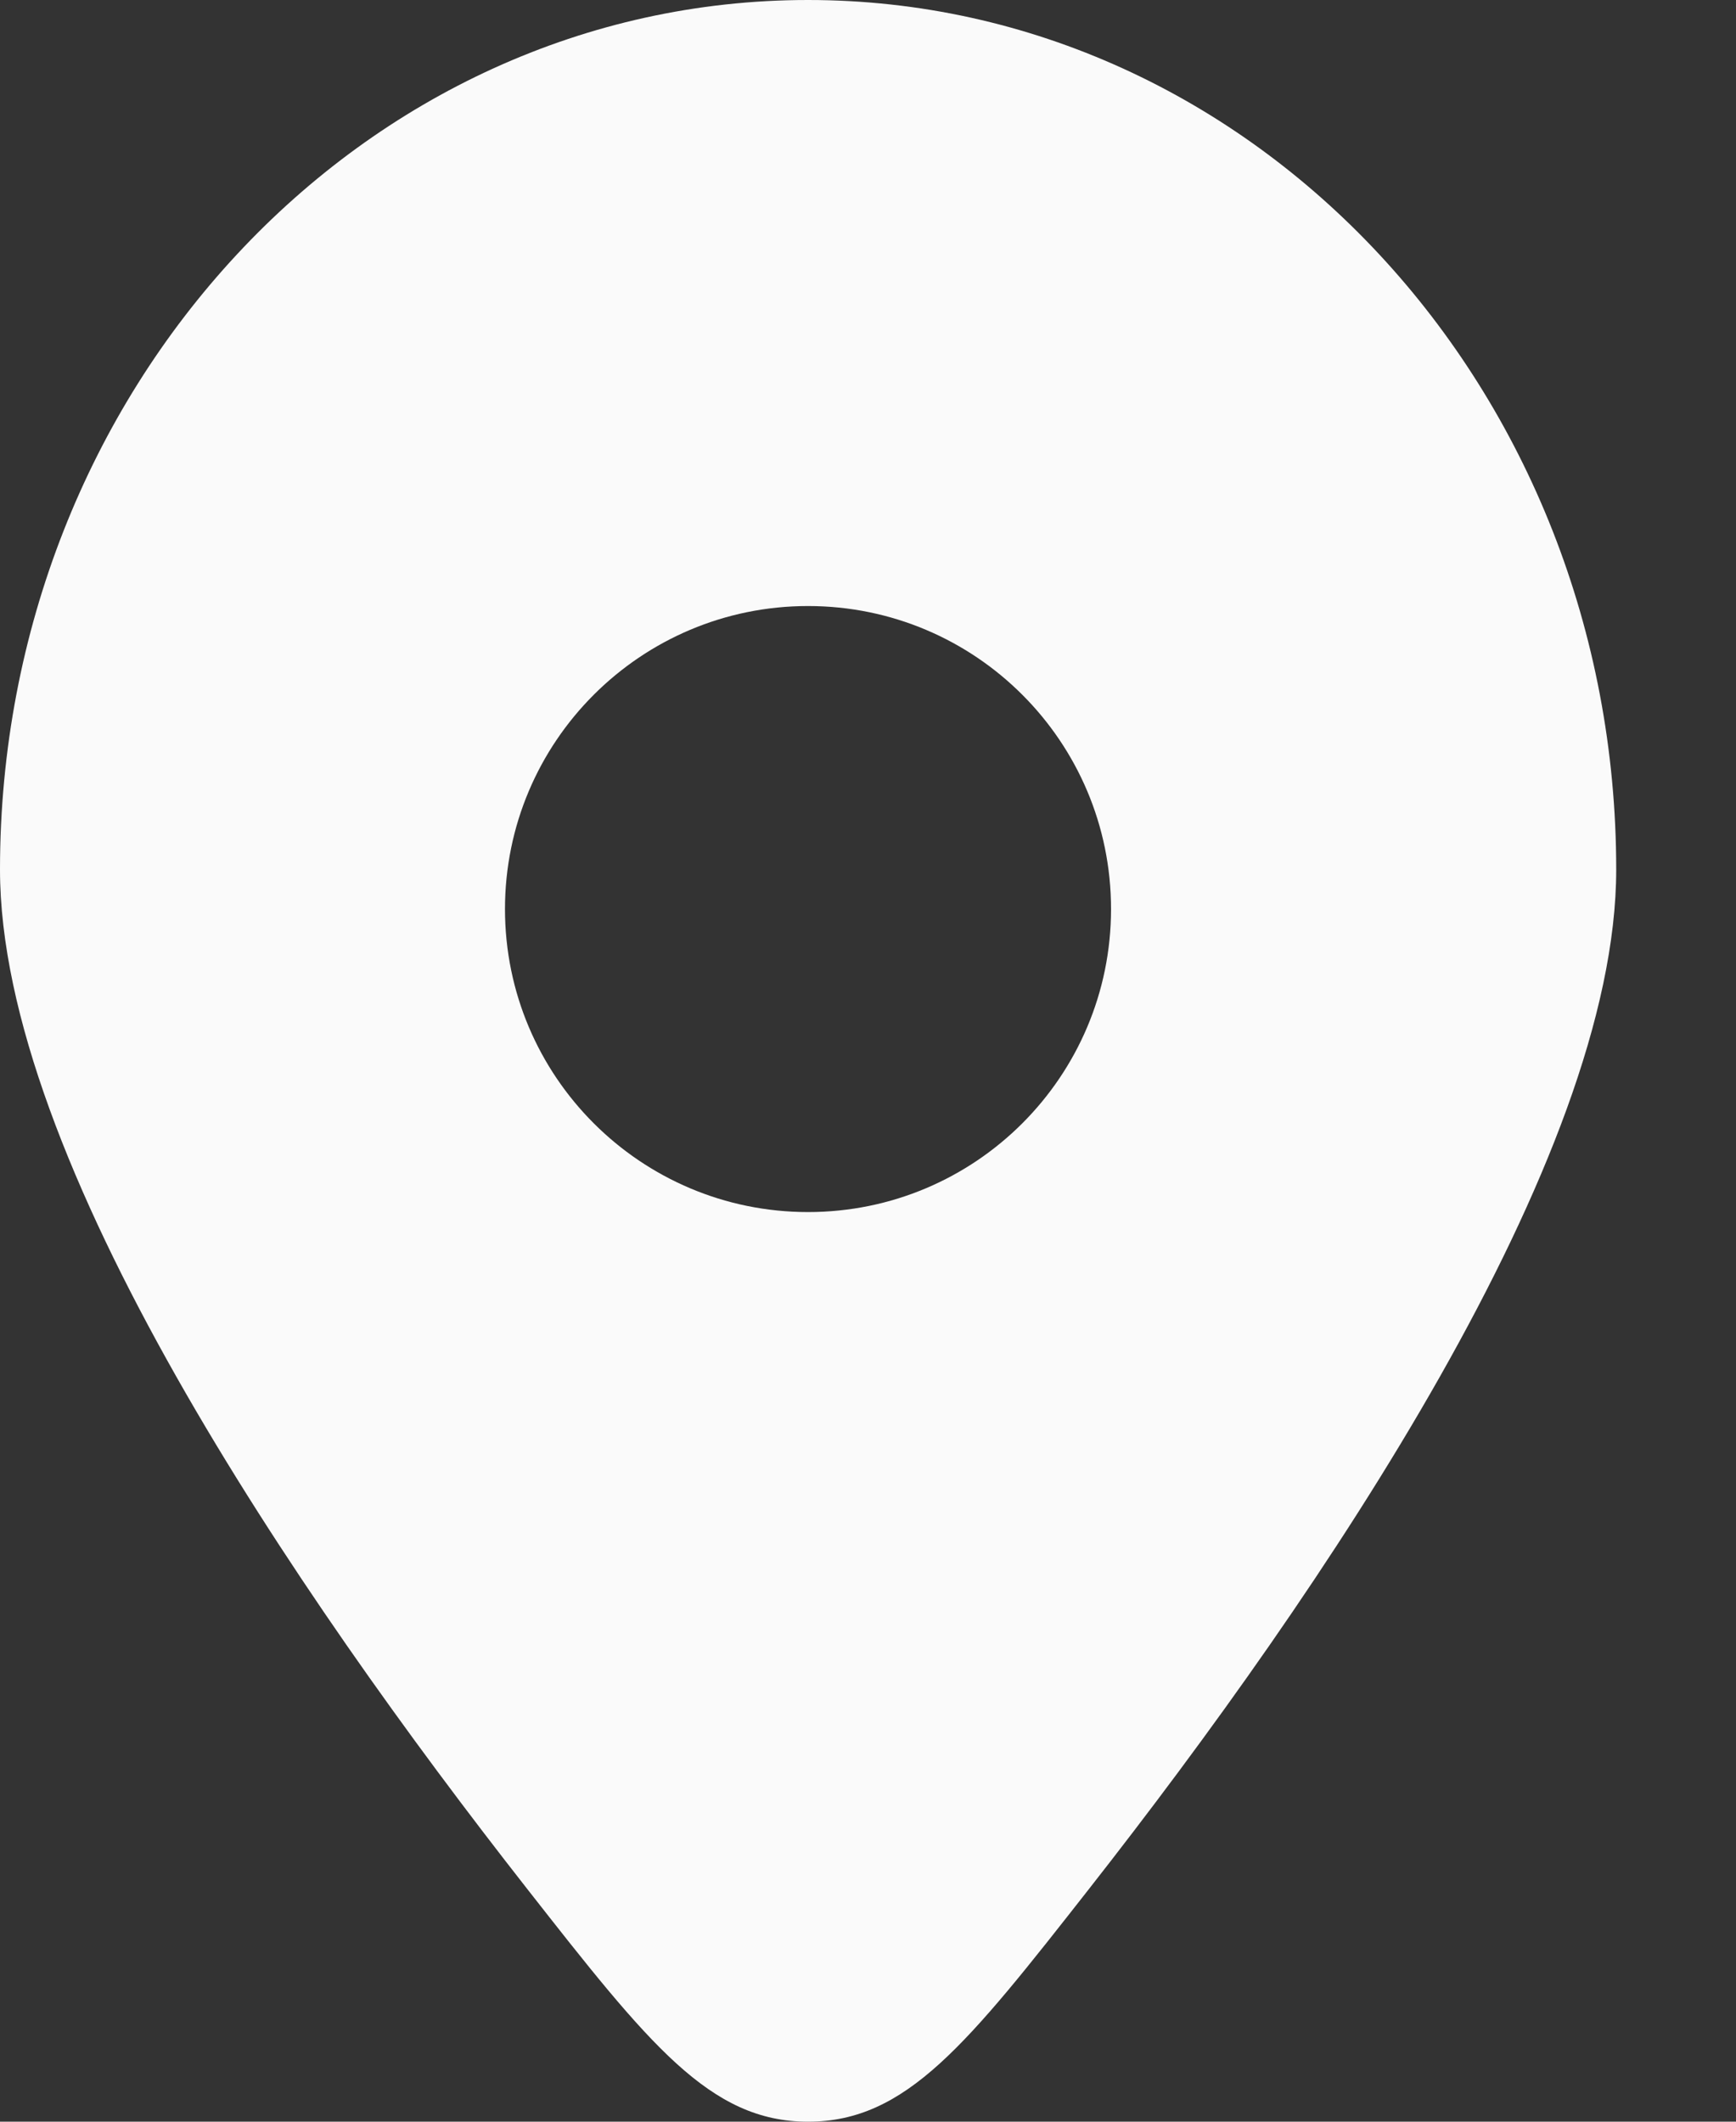<svg width="9" height="11" viewBox="0 0 9 11" fill="none" xmlns="http://www.w3.org/2000/svg">
<rect x="0" y="0" width="9" height="11" fill="#333333" stroke="none"/>
<path fill-rule="evenodd" clip-rule="evenodd" d="M5.646 9.793C6.855 8.251 8.379 6.01 8.379 4.508C8.379 2.018 6.503 0 4.189 0C1.876 0 0 2.018 0 4.508C0 6.01 1.524 8.251 2.733 9.793C3.364 10.598 3.68 11 4.189 11C4.699 11 5.015 10.598 5.646 9.793ZM4.189 6.284C3.322 6.284 2.618 5.581 2.618 4.713C2.618 3.845 3.322 3.142 4.189 3.142C5.057 3.142 5.76 3.845 5.76 4.713C5.76 5.581 5.057 6.284 4.189 6.284Z" fill="#FAFAFA"/>
</svg>
